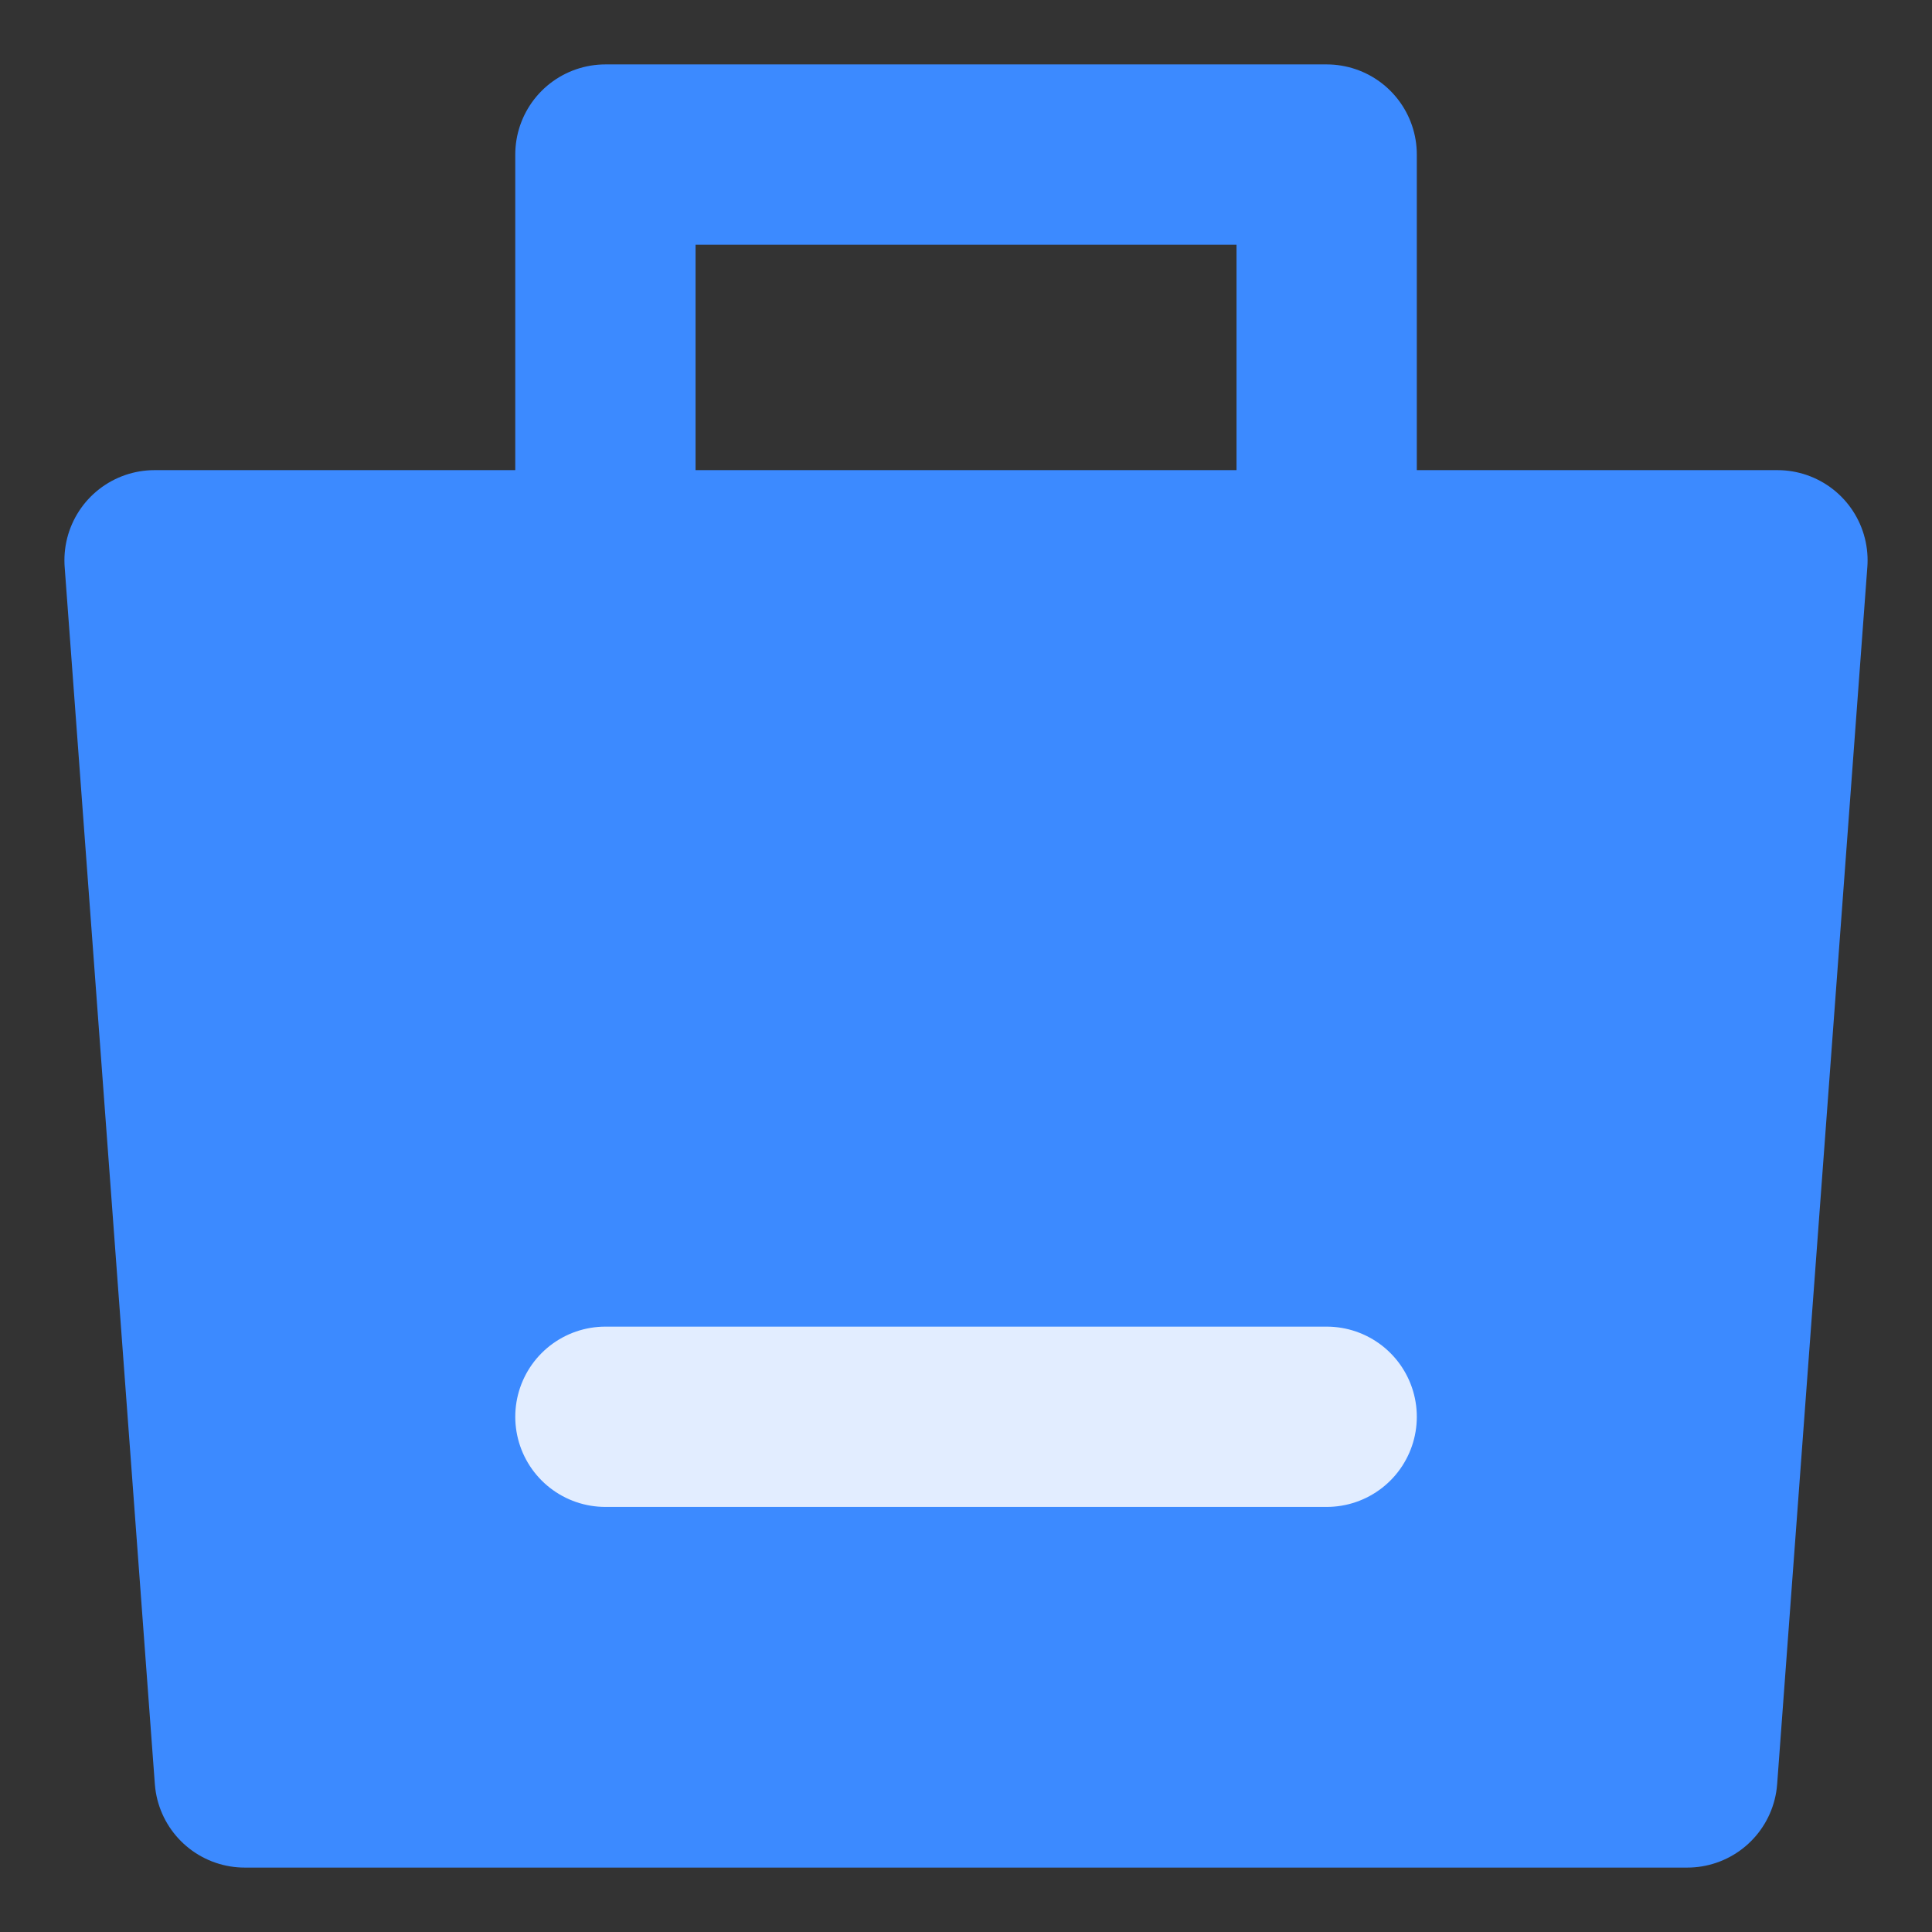 <svg width="25" height="25" viewBox="0 0 25 25" fill="none" xmlns="http://www.w3.org/2000/svg">
<rect x="0" y="0" width="25" height="25" fill="#333333" stroke="none"/>
<path fill-rule="evenodd" clip-rule="evenodd" d="M2 7.25H23L21.833 23H3.167L2 7.25Z" fill="#3C8AFF" stroke="#3C8AFF" stroke-width="2.333" stroke-linejoin="round"/>
<path d="M7.834 9.583V2H17.167V9.583" stroke="#3C8AFF" stroke-width="2.333" stroke-linecap="round" stroke-linejoin="round"/>
<path d="M7.834 18.333H17.167" stroke="#E2EDFF" stroke-width="2.333" stroke-linecap="round"/>
</svg>
